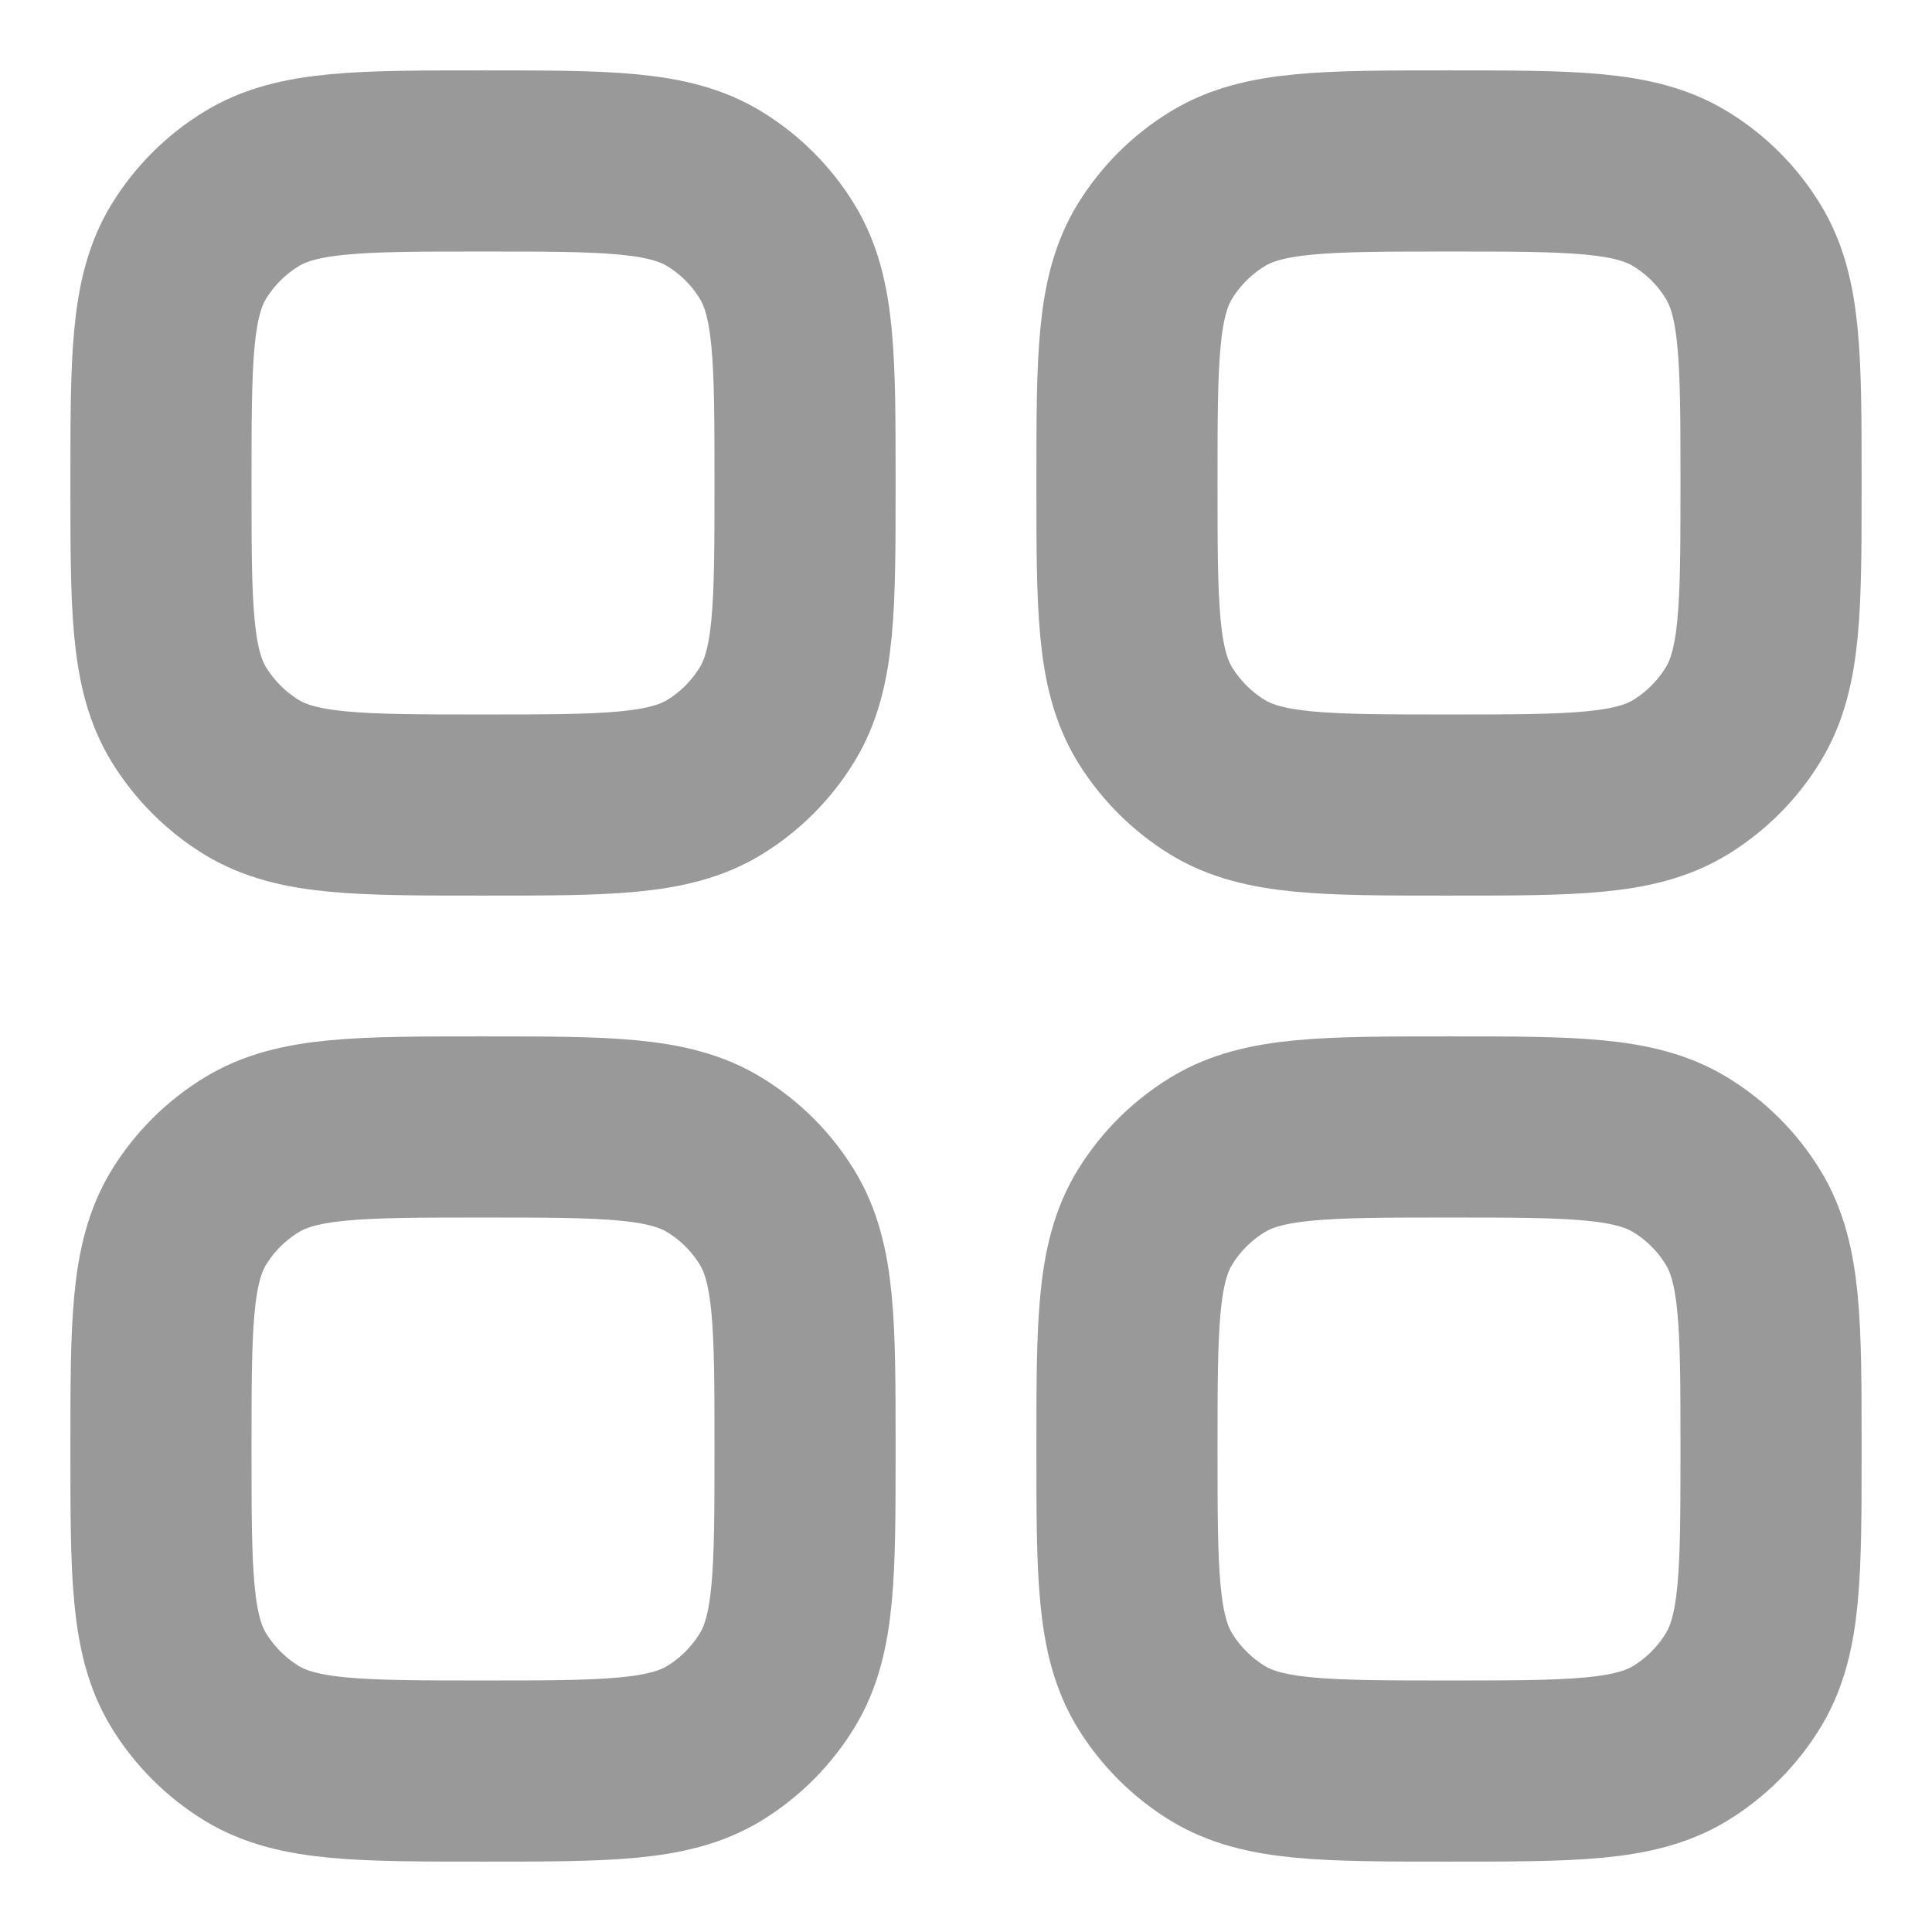 <svg width="16" height="16" viewBox="0 0 16 16" fill="none" xmlns="http://www.w3.org/2000/svg">
<g clip-path="url(#clip0_147_1460)">
<path d="M1.333 12C1.333 10.973 1.333 10.46 1.564 10.082C1.694 9.871 1.871 9.694 2.082 9.565C2.46 9.333 2.973 9.333 4 9.333C5.027 9.333 5.54 9.333 5.918 9.565C6.129 9.694 6.306 9.871 6.435 10.082C6.667 10.46 6.667 10.973 6.667 12C6.667 13.027 6.667 13.54 6.435 13.918C6.306 14.129 6.129 14.306 5.918 14.436C5.54 14.667 5.027 14.667 4 14.667C2.973 14.667 2.46 14.667 2.082 14.436C1.871 14.306 1.694 14.129 1.564 13.918C1.333 13.54 1.333 13.027 1.333 12Z" stroke="#999999" stroke-width="1.5"/>
<path d="M9.333 12C9.333 10.973 9.333 10.46 9.564 10.082C9.694 9.871 9.871 9.694 10.082 9.565C10.46 9.333 10.973 9.333 12 9.333C13.027 9.333 13.54 9.333 13.918 9.565C14.129 9.694 14.306 9.871 14.435 10.082C14.667 10.46 14.667 10.973 14.667 12C14.667 13.027 14.667 13.54 14.435 13.918C14.306 14.129 14.129 14.306 13.918 14.436C13.54 14.667 13.027 14.667 12 14.667C10.973 14.667 10.46 14.667 10.082 14.436C9.871 14.306 9.694 14.129 9.564 13.918C9.333 13.54 9.333 13.027 9.333 12Z" stroke="#999999" stroke-width="1.5"/>
<path d="M1.333 4C1.333 2.973 1.333 2.46 1.564 2.082C1.694 1.871 1.871 1.694 2.082 1.565C2.46 1.333 2.973 1.333 4 1.333C5.027 1.333 5.54 1.333 5.918 1.565C6.129 1.694 6.306 1.871 6.435 2.082C6.667 2.46 6.667 2.973 6.667 4C6.667 5.027 6.667 5.54 6.435 5.918C6.306 6.129 6.129 6.306 5.918 6.436C5.54 6.667 5.027 6.667 4 6.667C2.973 6.667 2.46 6.667 2.082 6.436C1.871 6.306 1.694 6.129 1.564 5.918C1.333 5.54 1.333 5.027 1.333 4Z" stroke="#999999" stroke-width="1.5"/>
<path d="M9.333 4C9.333 2.973 9.333 2.46 9.564 2.082C9.694 1.871 9.871 1.694 10.082 1.565C10.46 1.333 10.973 1.333 12 1.333C13.027 1.333 13.54 1.333 13.918 1.565C14.129 1.694 14.306 1.871 14.435 2.082C14.667 2.46 14.667 2.973 14.667 4C14.667 5.027 14.667 5.54 14.435 5.918C14.306 6.129 14.129 6.306 13.918 6.436C13.54 6.667 13.027 6.667 12 6.667C10.973 6.667 10.46 6.667 10.082 6.436C9.871 6.306 9.694 6.129 9.564 5.918C9.333 5.54 9.333 5.027 9.333 4Z" stroke="#999999" stroke-width="1.5"/>
</g>
<defs>
<clipPath id="clip0_147_1460">
<rect width="16" height="16" fill="white"/>
</clipPath>
</defs>
</svg>
